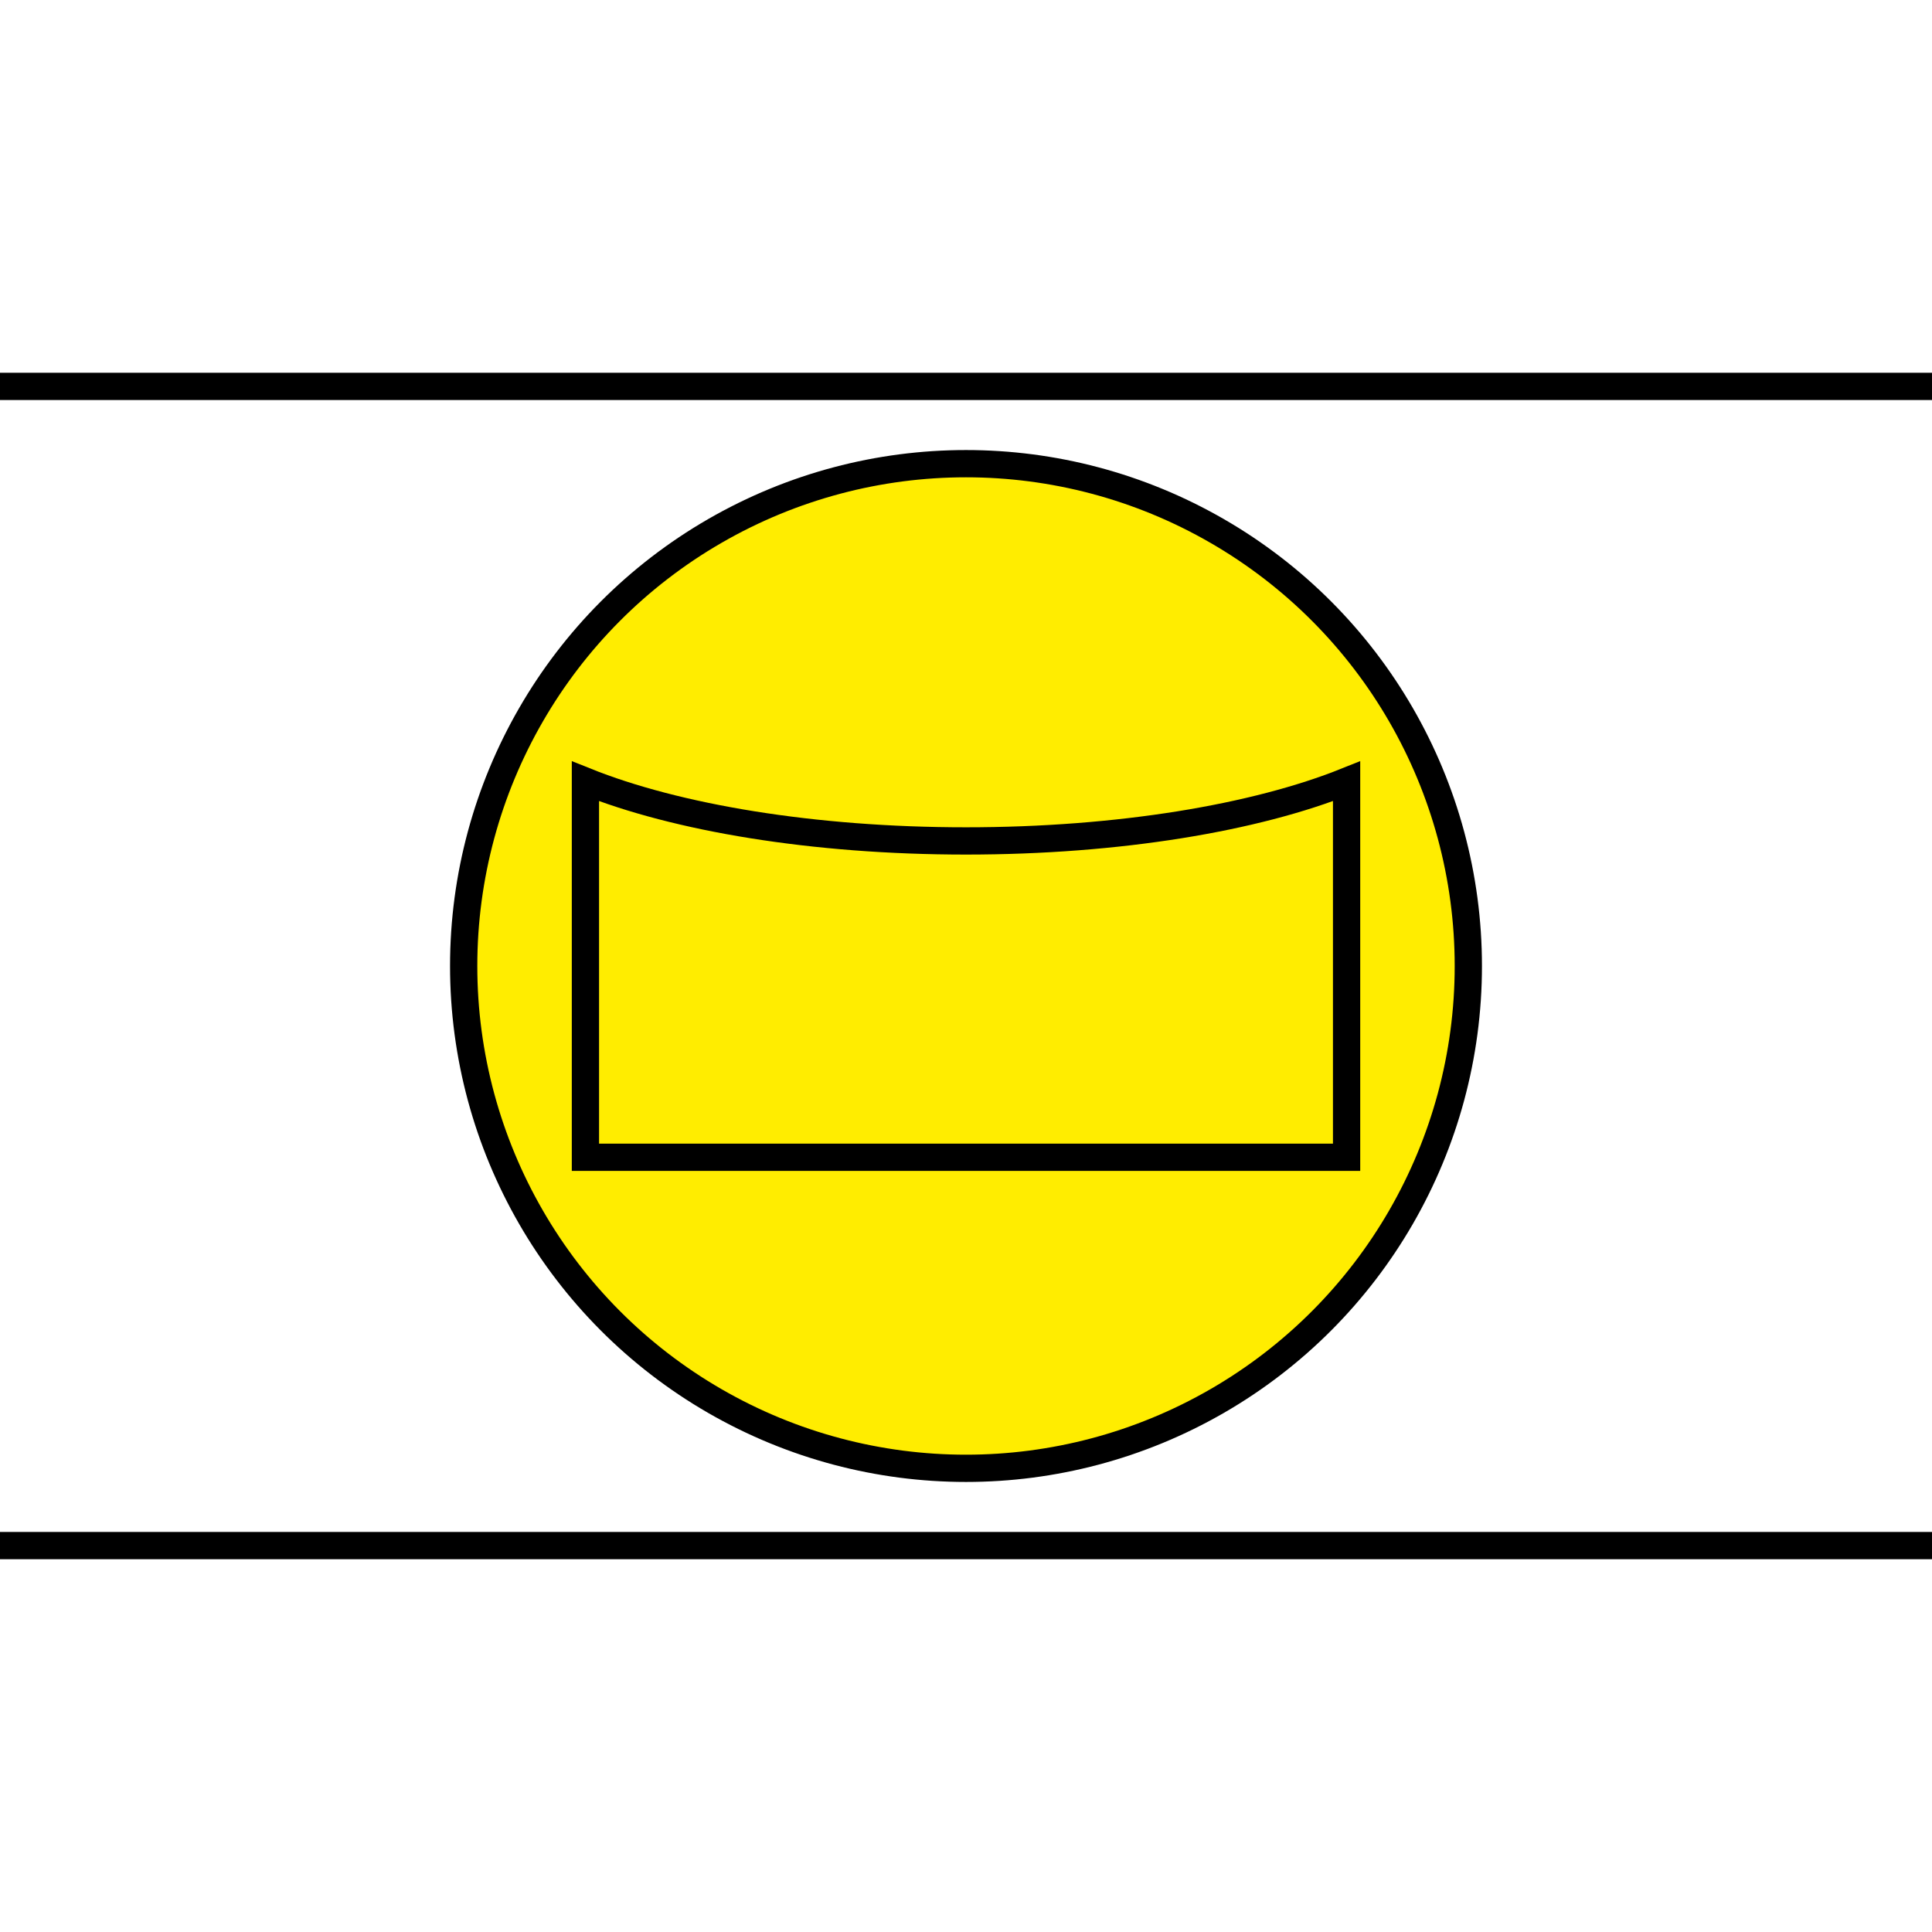 <?xml version="1.0" encoding="utf-8"?>
<!-- Generator: Adobe Illustrator 16.0.4, SVG Export Plug-In . SVG Version: 6.00 Build 0)  -->
<!DOCTYPE svg PUBLIC "-//W3C//DTD SVG 1.1//EN" "http://www.w3.org/Graphics/SVG/1.1/DTD/svg11.dtd">
<svg version="1.1" id="Ebene_1" xmlns="http://www.w3.org/2000/svg" xmlns:xlink="http://www.w3.org/1999/xlink" x="0px" y="0px"
	 width="141.732px" height="141.732px" viewBox="0 0 141.732 141.732" enable-background="new 0 0 141.732 141.732"
	 xml:space="preserve">
<g>
	<defs>
		<rect id="SVGID_1_" width="141.732" height="141.732"/>
	</defs>
	<clipPath id="SVGID_2_">
		<use xlink:href="#SVGID_1_"  overflow="visible"/>
	</clipPath>
	<line clip-path="url(#SVGID_2_)" fill="none" stroke="#000000" stroke-width="2" x1="0" y1="28.346" x2="141.732" y2="28.346"/>
	<line clip-path="url(#SVGID_2_)" fill="none" stroke="#000000" stroke-width="2" x1="0" y1="113.385" x2="141.732" y2="113.385"/>
	<path clip-path="url(#SVGID_2_)" fill="#FFED00" d="M70.866,107.716c20.352,0,36.85-16.498,36.85-36.85
		s-16.498-36.851-36.85-36.851c-20.352,0-36.85,16.499-36.85,36.851S50.514,107.716,70.866,107.716"/>
	<circle clip-path="url(#SVGID_2_)" fill="none" stroke="#000000" stroke-width="2" cx="70.866" cy="70.866" r="36.851"/>
	<path clip-path="url(#SVGID_2_)" fill="none" stroke="#000000" stroke-width="2" d="M42.947,57.313v27.584h55.839V57.313
		c-6.658,2.674-16.692,4.378-27.92,4.378C59.639,61.691,49.604,59.987,42.947,57.313z"/>
</g>
</svg>
